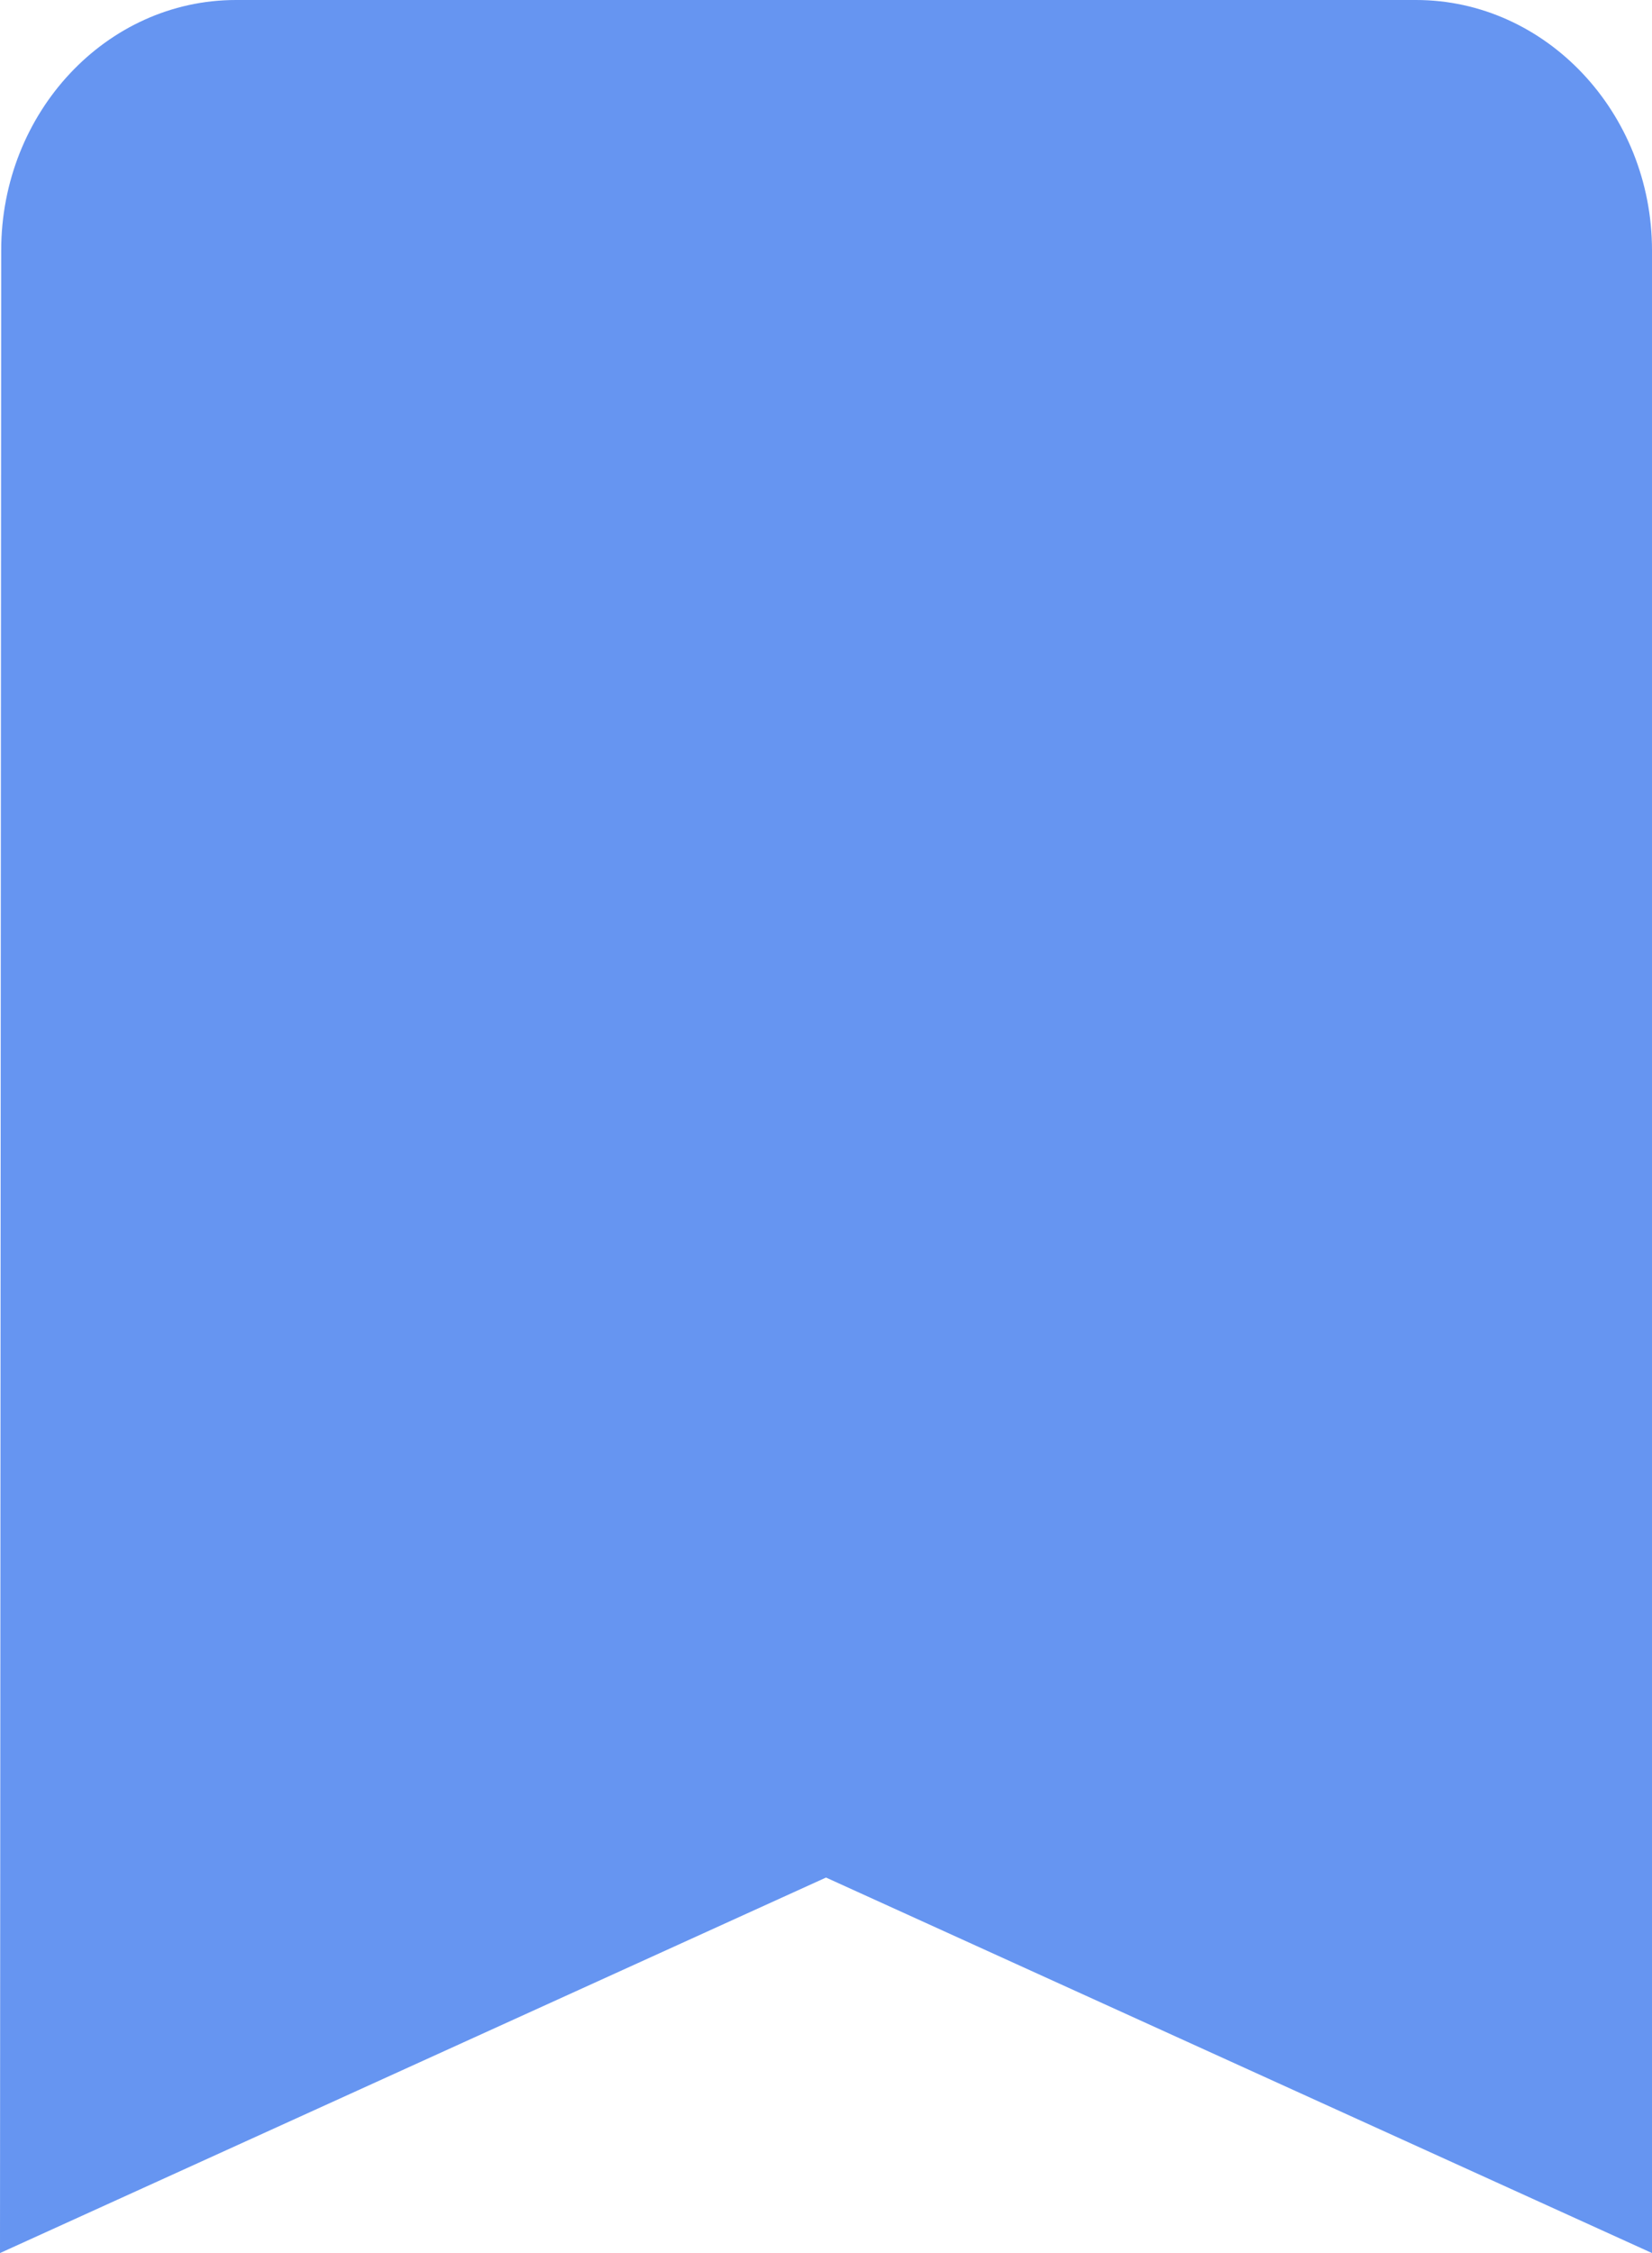 <svg width="11" height="15" viewBox="0 0 11 15" fill="none" xmlns="http://www.w3.org/2000/svg">
<path d="M9.429 0H1.571C0.707 0 0.008 0.75 0.008 1.667L0 15L5.5 12.5L11 15V1.667C11 0.75 10.293 0 9.429 0Z" fill="#6695F1"/>
</svg>
